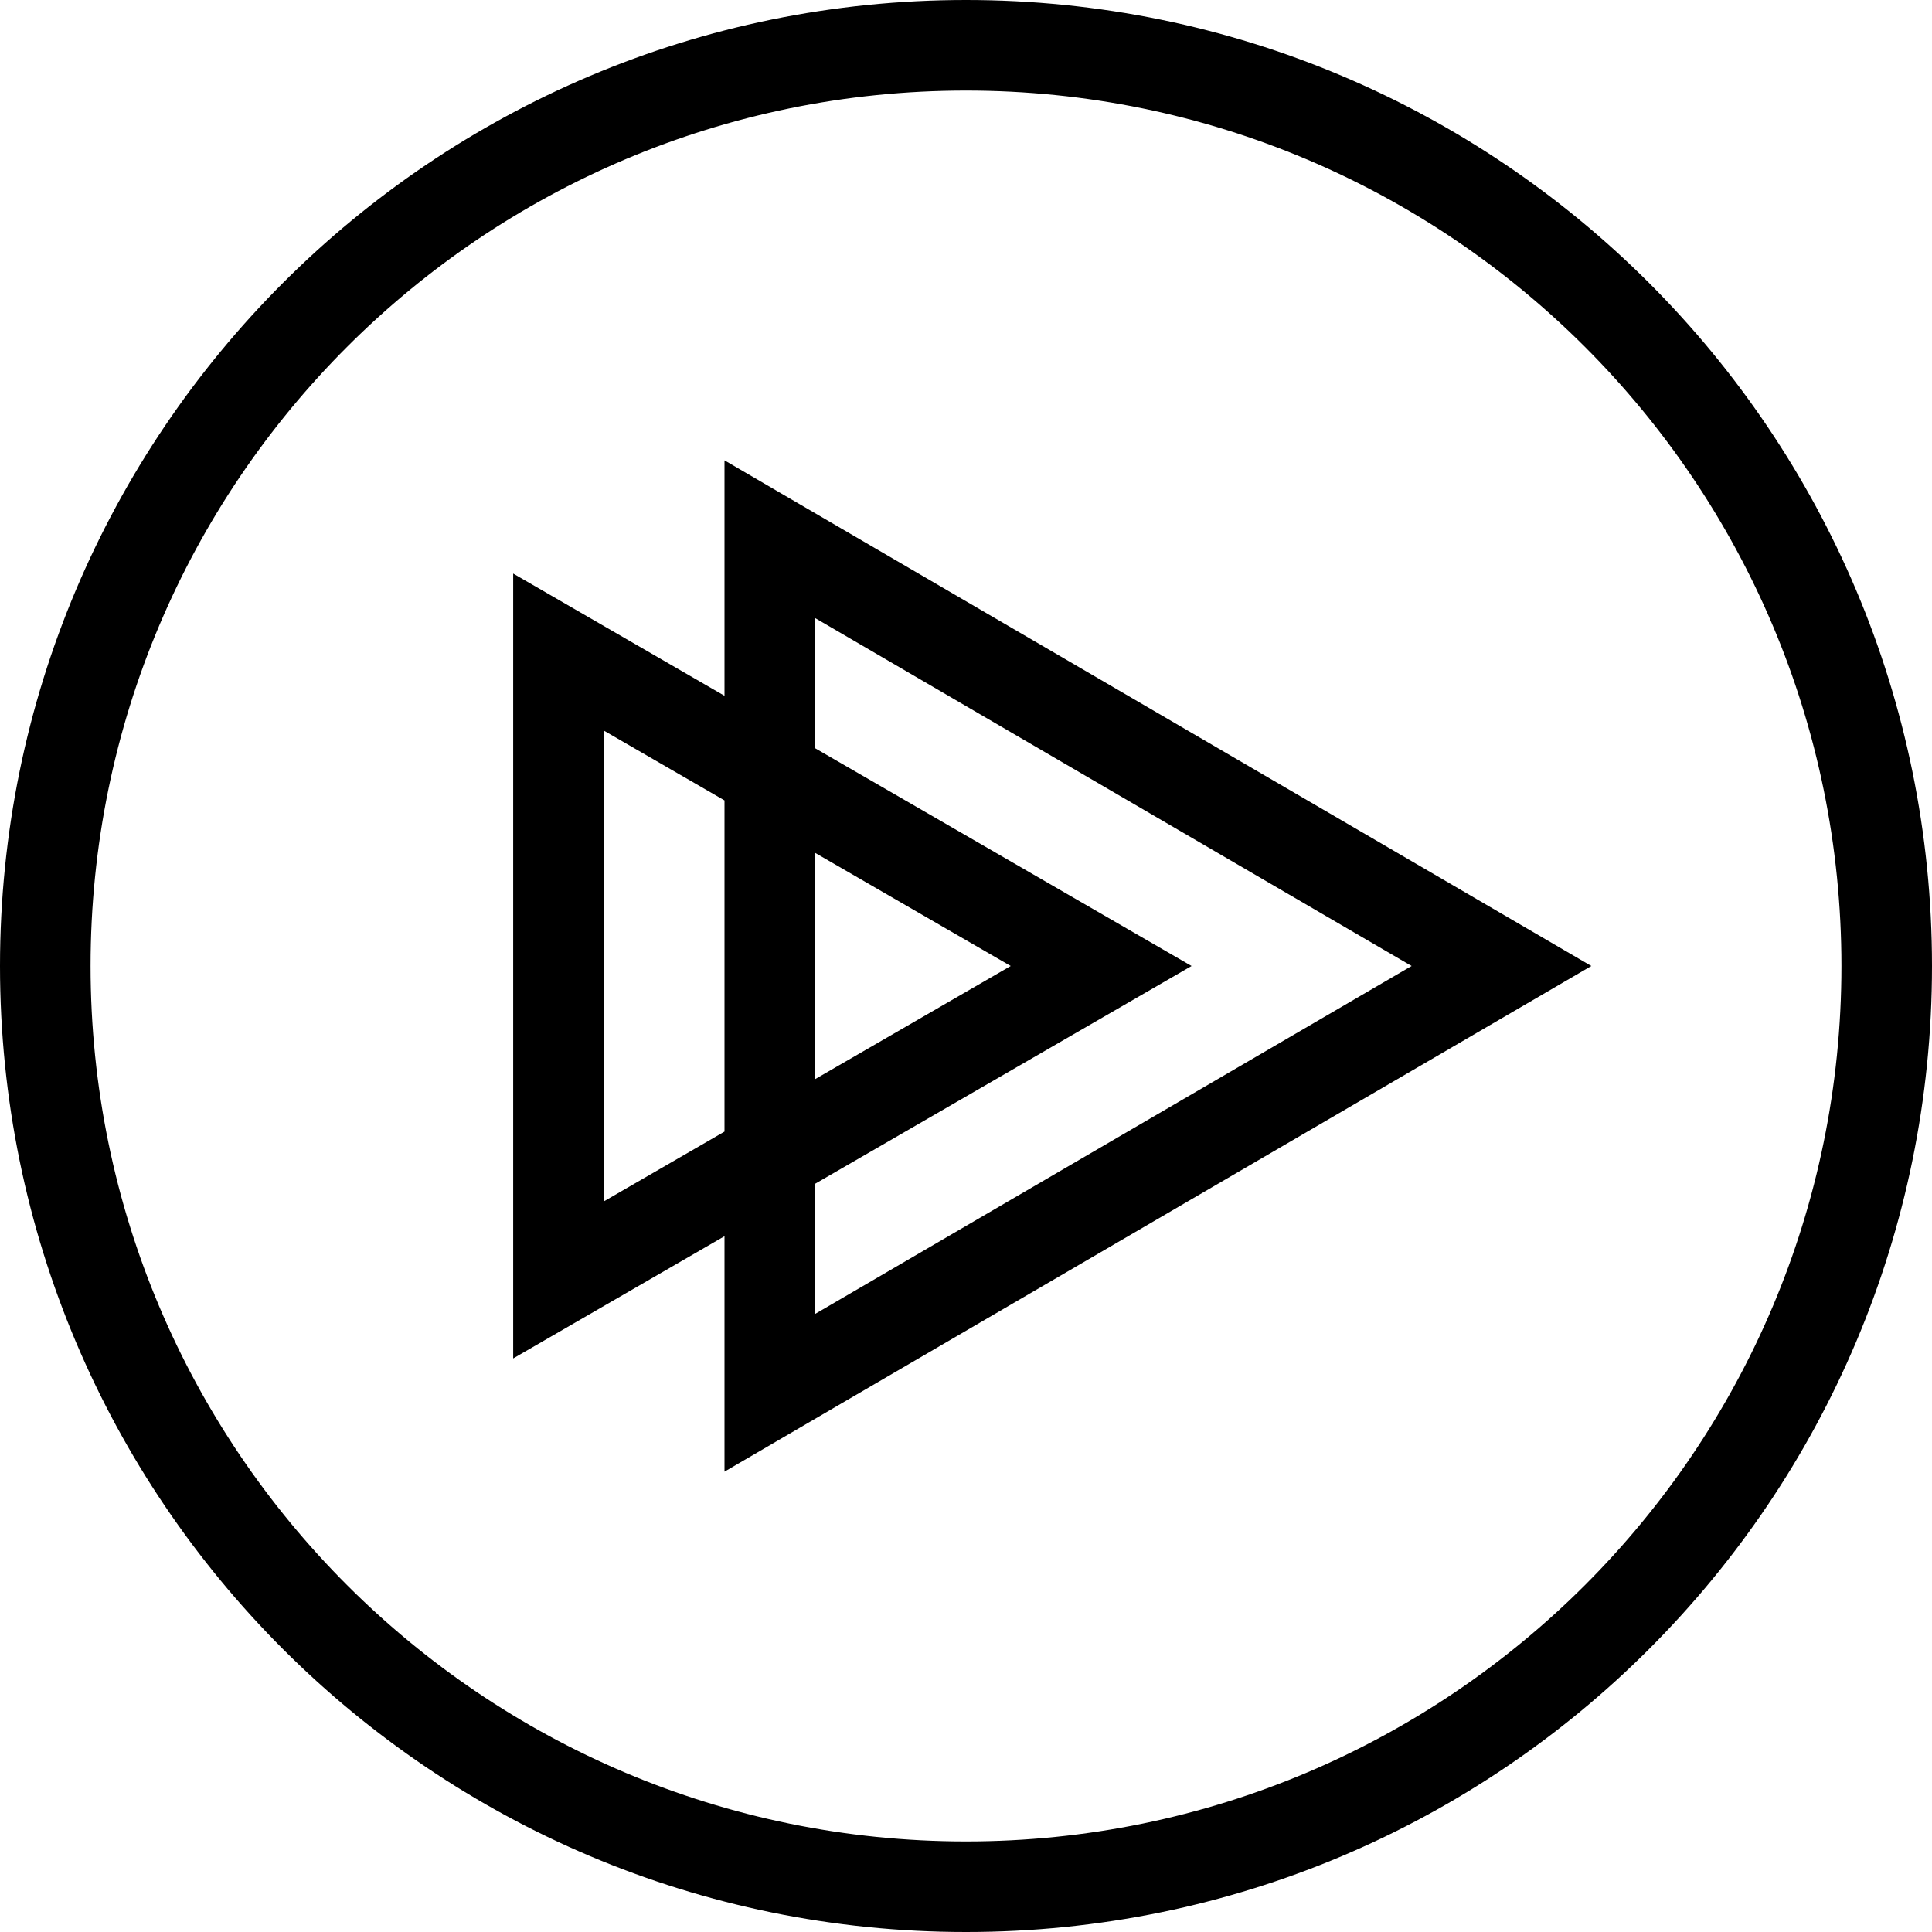 <svg viewBox="0 0 64 64" aria-label="pluralsight logo" xmlns="http://www.w3.org/2000/svg">
<path fill-rule="evenodd" clip-rule="evenodd" d="M24 23.049L17 19V45L24 40.951V48.75L52.715 32L24 15.25V23.049ZM24 26.515L20 24.201V39.799L24 37.485V26.515ZM27 35.749V28.251L33.481 32L27 35.749ZM27 39.215L39.472 32L27 24.785V20.473L46.761 32L27 43.527V39.215Z" />
<path fill-rule="evenodd" clip-rule="evenodd" d="M32 64C49.673 64 64 49.673 64 32C64 14.327 49.673 0 32 0C14.327 0 0 14.327 0 32C0 49.673 14.327 64 32 64ZM32 61C48.016 61 61 48.016 61 32C61 15.984 48.016 3 32 3C15.984 3 3 15.984 3 32C3 48.016 15.984 61 32 61Z" />
</svg>
